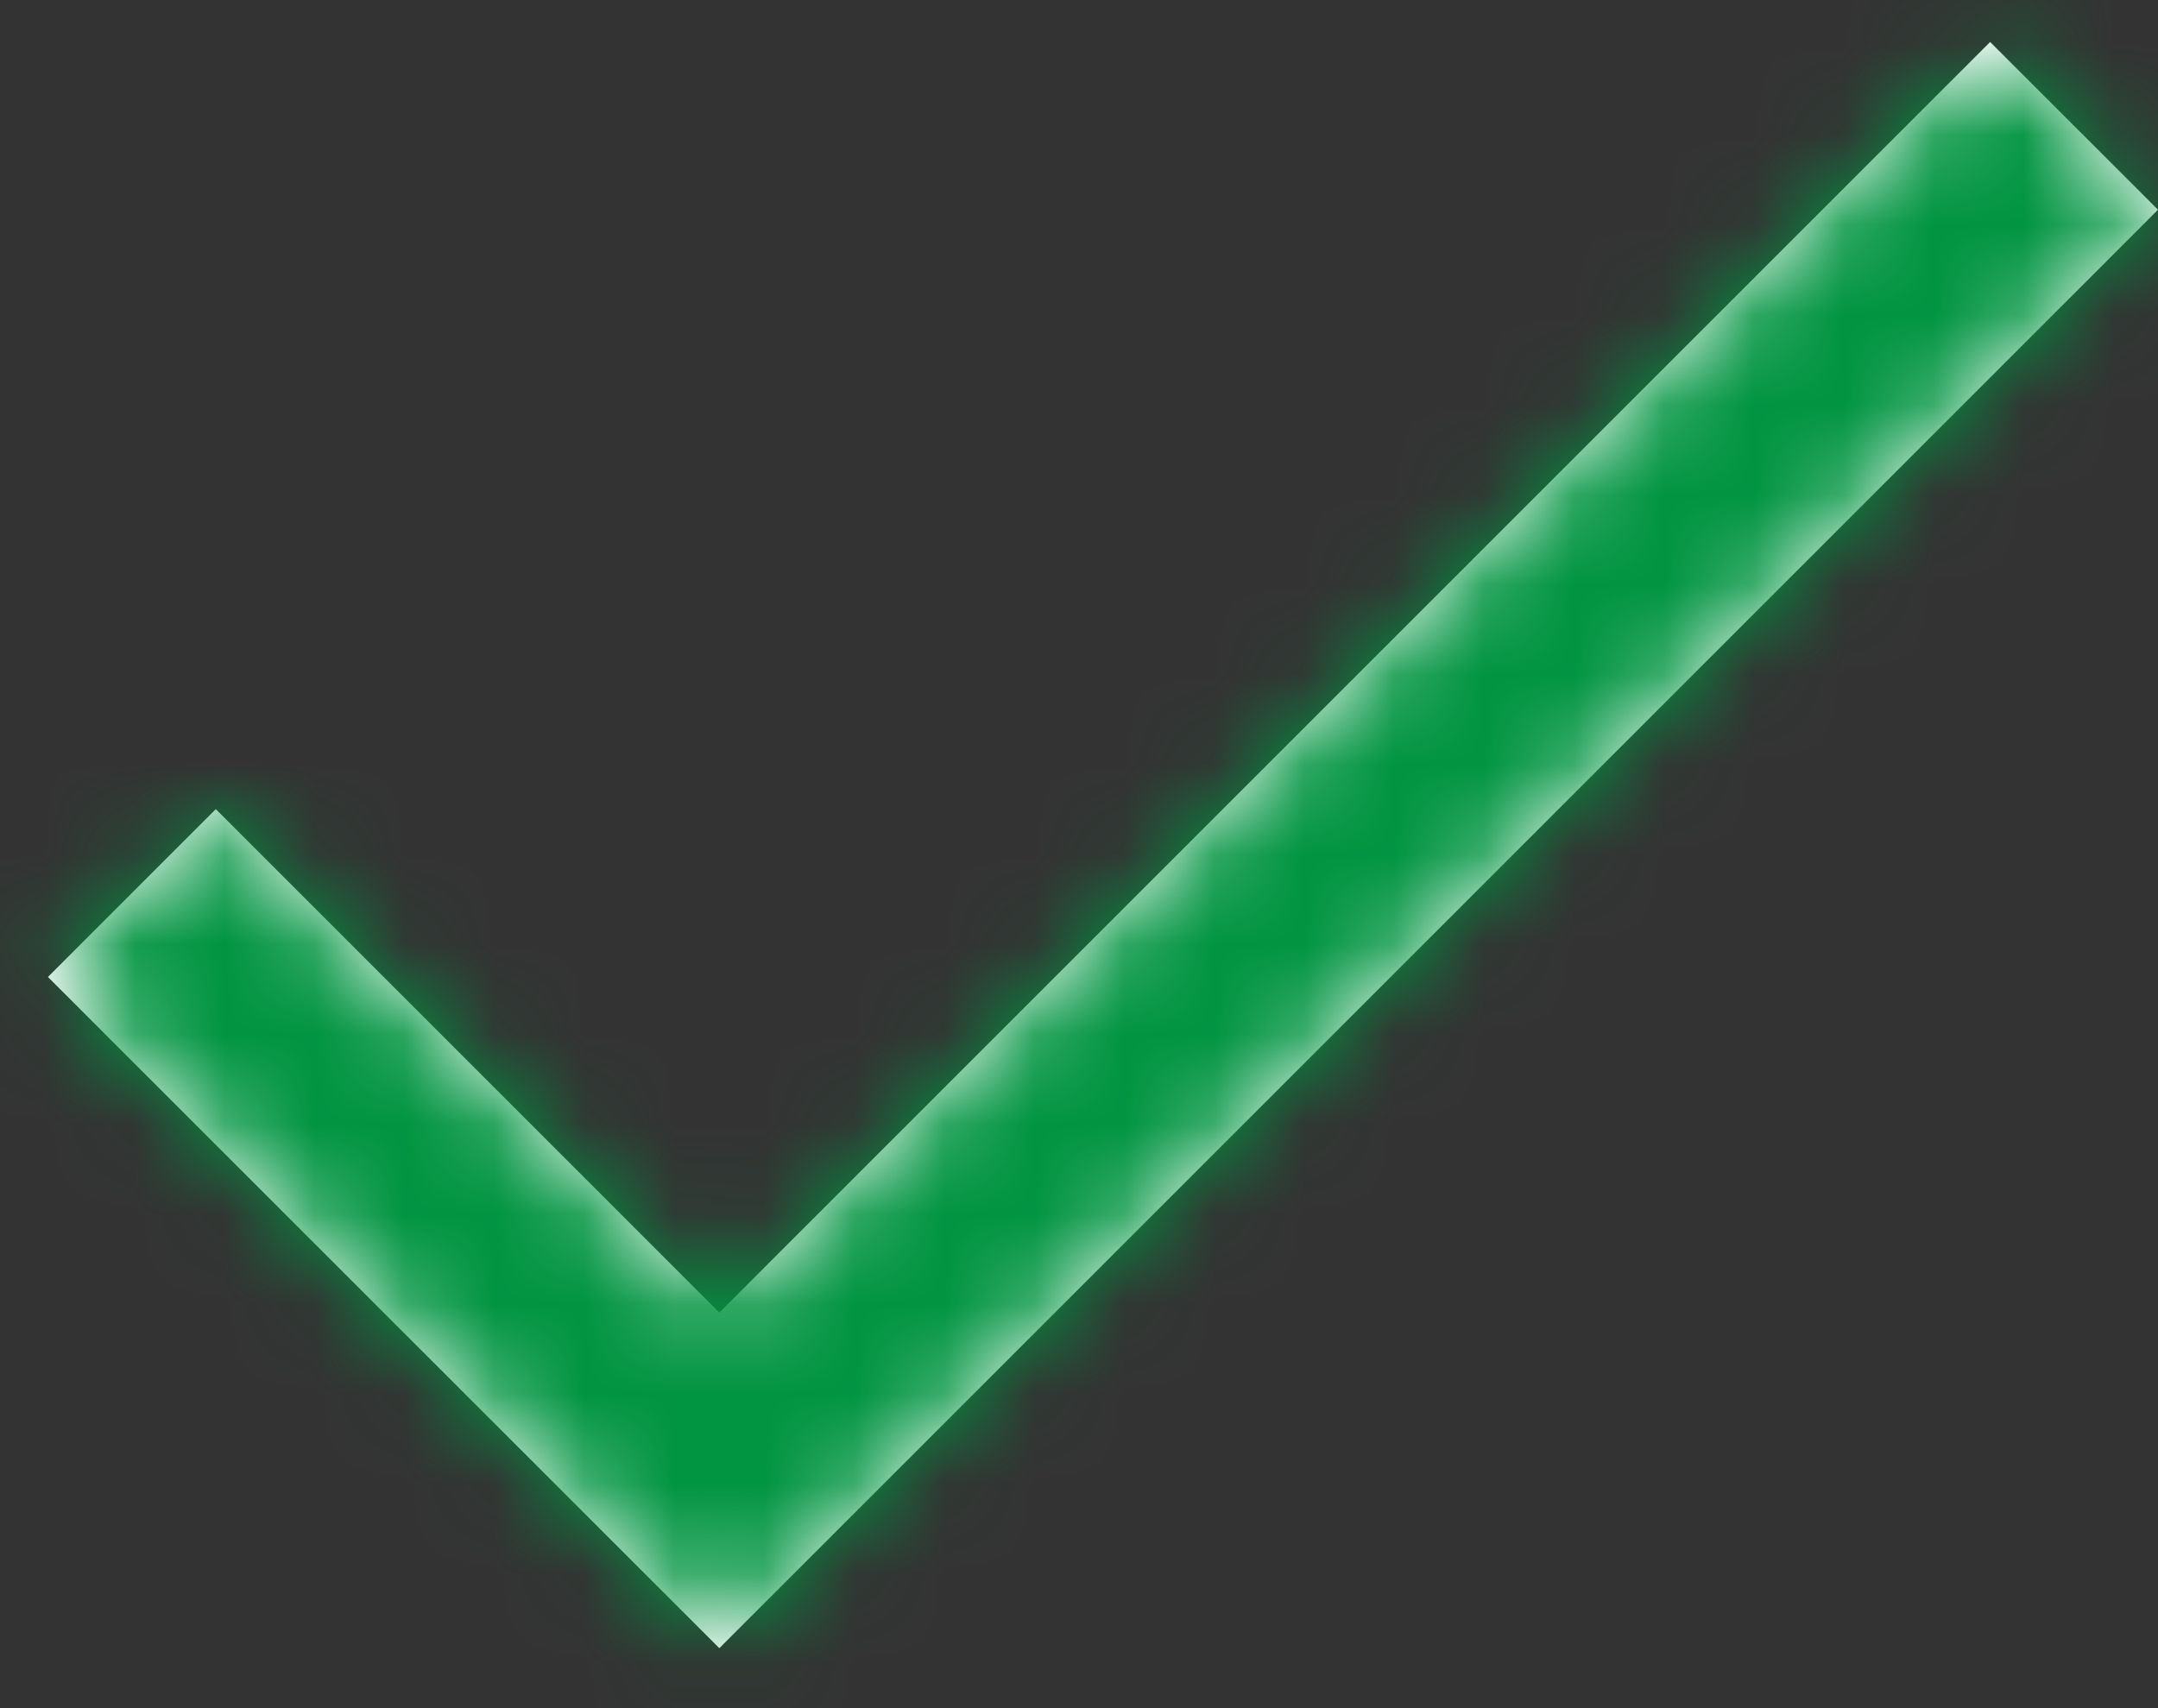 <?xml version="1.0" encoding="UTF-8"?>
<svg width="24px" height="19px" viewBox="0 0 24 19" version="1.1" xmlns="http://www.w3.org/2000/svg" xmlns:xlink="http://www.w3.org/1999/xlink">
    <rect x="0" y="0" width="24" height="19" fill="#333333" stroke="none"/>
    <!-- Generator: Sketch 47.1 (45422) - http://www.bohemiancoding.com/sketch -->
    <title>Icon/done_vector</title>
    <desc>Created with Sketch.</desc>
    <defs>
        <polygon id="path-1" points="12 21.6 6.4 16 4.533 17.867 12 25.333 28 9.333 26.133 7.467"></polygon>
    </defs>
    <g id="Mobile_App" stroke="none" stroke-width="1" fill="none" fill-rule="evenodd">
        <g id="Assets" transform="translate(-248, -375)">
            <g id="Icon/done" transform="translate(244, 368)">
                <polygon id="Shape" points="0 0 32 0 32 32 0 32"></polygon>
                <mask id="mask-2" fill="white">
                    <use xlink:href="#path-1"></use>
                </mask>
                <use id="Shape" fill="#FFFFFF" xlink:href="#path-1"></use>
                <g id="Colour/Success" mask="url(#mask-2)" fill="#019441">
                    <rect id="Rectangle" x="0" y="0" width="32" height="32"></rect>
                </g>
            </g>
        </g>
    </g>
</svg>